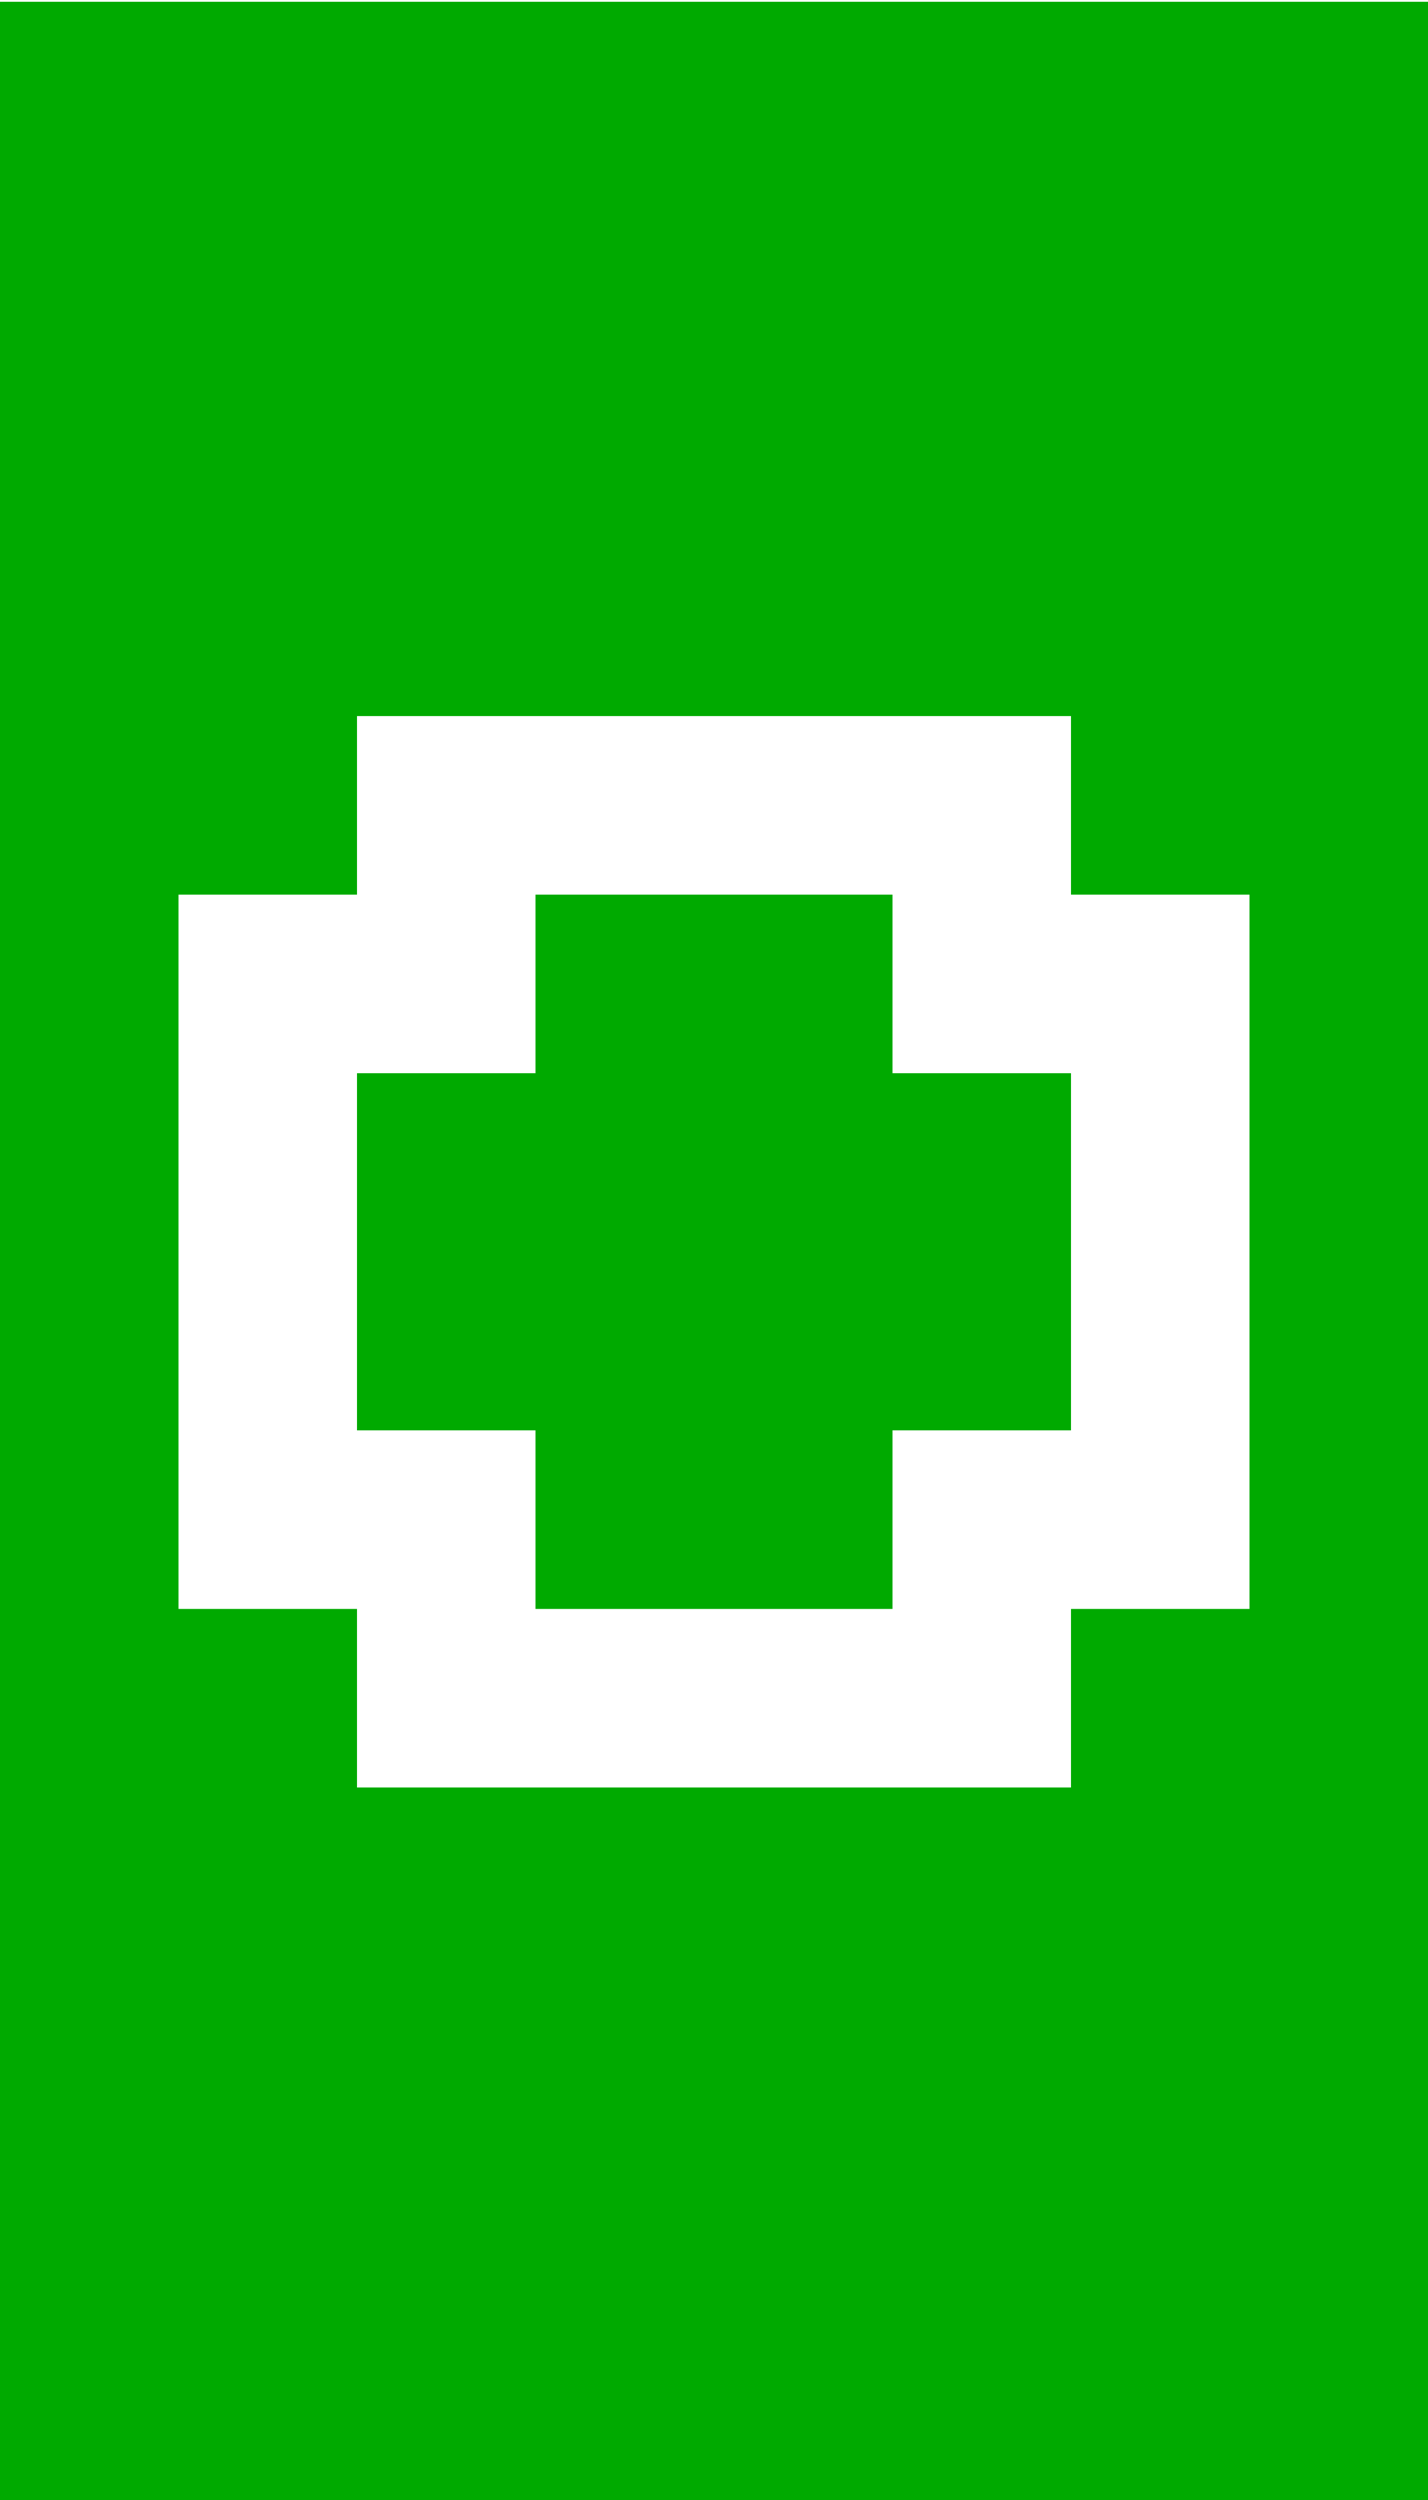 <?xml version="1.0" encoding="UTF-8"?>
  <svg xmlns="http://www.w3.org/2000/svg" viewBox="0 0 8 14">
    <path fill="#00AA00" d="m0,14.01V.01h8v14H0Zm2-5v1h4v-1h1v-4h-1v-1H2v1h-1v4h1Zm0-3h1v-1h2v1h1v2h-1v1h-2v-1h-1v-2Z" />
  </svg>
